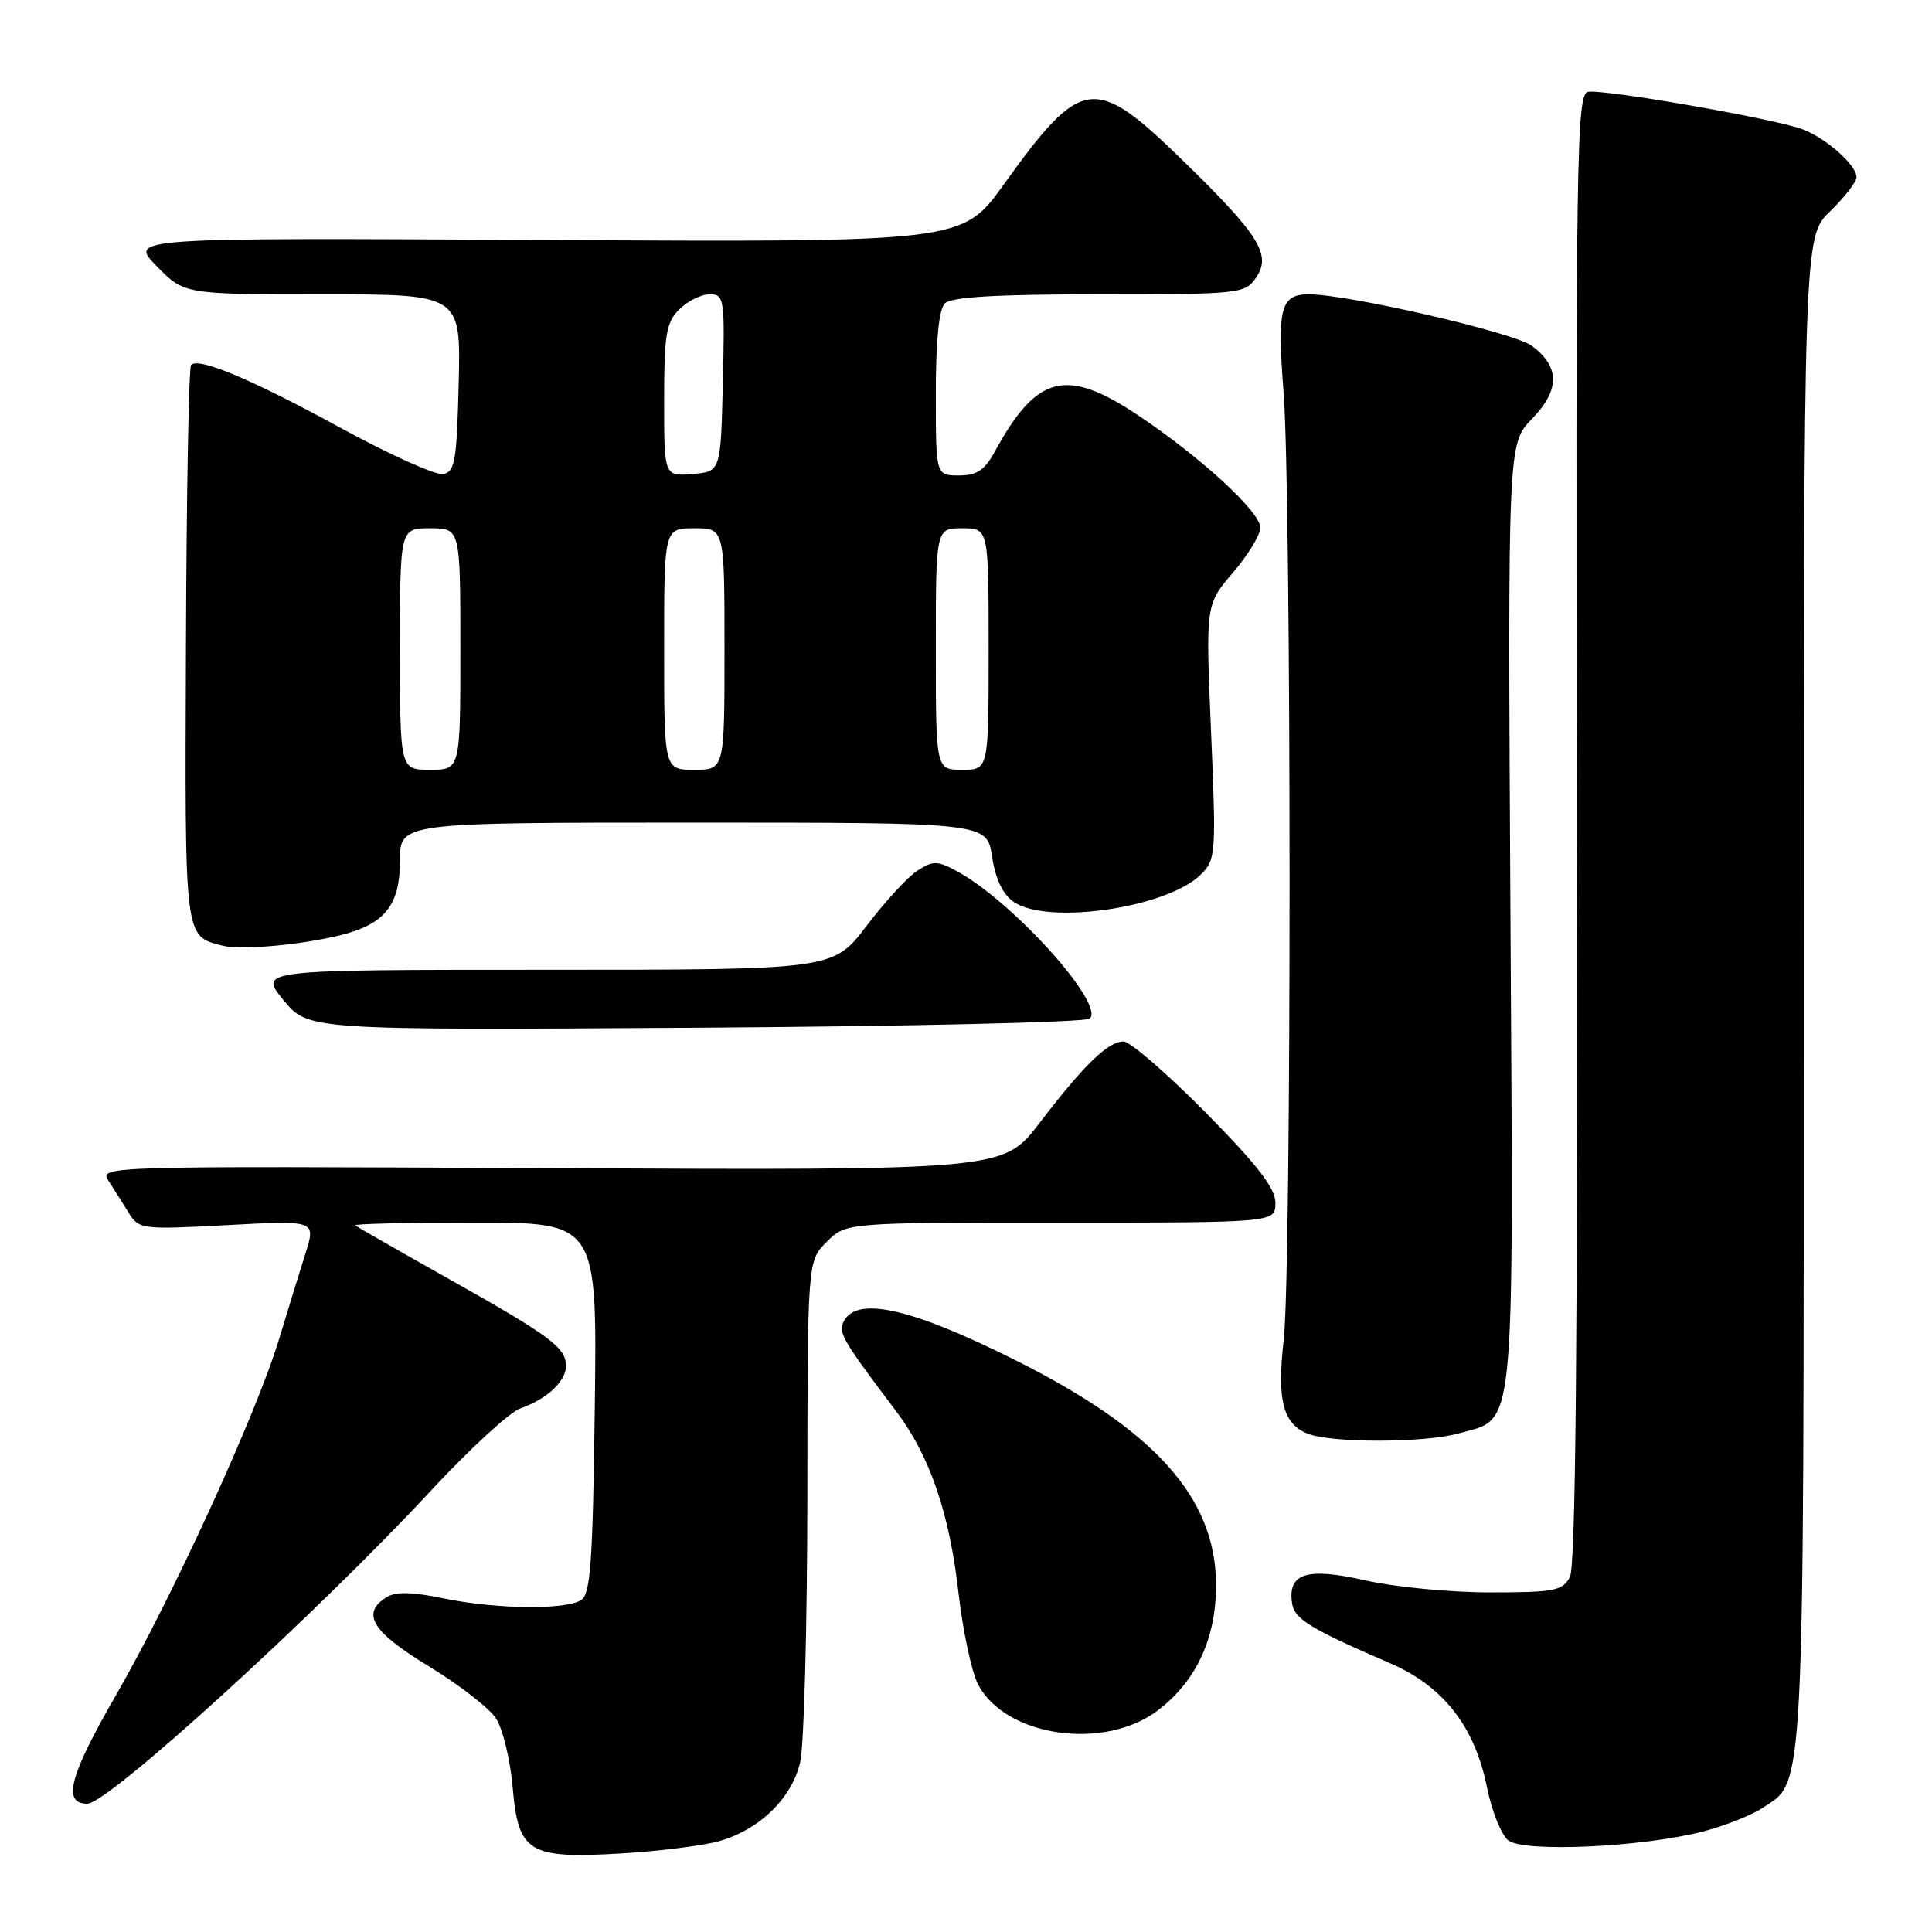 <?xml version="1.0" encoding="UTF-8" standalone="no"?>
<!DOCTYPE svg PUBLIC "-//W3C//DTD SVG 1.1//EN" "http://www.w3.org/Graphics/SVG/1.1/DTD/svg11.dtd" >
<svg xmlns="http://www.w3.org/2000/svg" xmlns:xlink="http://www.w3.org/1999/xlink" version="1.1" viewBox="0 0 256 256">
 <g >
 <path fill="currentColor"
d=" M 95.30 243.96 C 100.65 242.44 104.93 238.27 106.03 233.50 C 106.54 231.30 106.96 215.46 106.98 198.30 C 107.00 167.09 107.00 167.09 109.55 164.55 C 112.09 162.00 112.09 162.00 140.55 162.00 C 169.00 162.00 169.00 162.00 169.00 159.39 C 169.00 157.45 166.65 154.41 159.73 147.39 C 154.63 142.23 149.74 138.00 148.87 138.00 C 146.82 138.00 143.63 141.10 137.72 148.83 C 132.94 155.07 132.94 155.07 73.02 154.79 C 13.30 154.50 13.10 154.51 14.40 156.50 C 15.11 157.60 16.32 159.50 17.07 160.73 C 18.41 162.89 18.80 162.94 30.16 162.33 C 41.86 161.70 41.86 161.70 40.47 166.10 C 39.70 168.52 38.14 173.61 36.99 177.40 C 34.03 187.24 22.88 211.58 15.37 224.61 C 9.18 235.34 8.22 239.00 11.58 239.00 C 14.34 239.00 42.01 213.78 57.12 197.50 C 62.22 192.00 67.55 187.10 68.95 186.62 C 72.43 185.42 75.00 183.03 75.00 181.00 C 75.00 178.57 72.94 177.04 59.50 169.48 C 52.90 165.77 47.31 162.57 47.08 162.37 C 46.85 162.16 53.97 162.00 62.90 162.00 C 79.13 162.00 79.13 162.00 78.81 186.54 C 78.55 207.02 78.25 211.23 77.00 212.02 C 74.90 213.35 65.73 213.23 58.76 211.79 C 54.55 210.92 52.41 210.88 51.20 211.65 C 47.80 213.79 49.31 216.24 56.79 220.77 C 60.80 223.21 64.82 226.32 65.72 227.69 C 66.62 229.07 67.61 233.17 67.93 236.82 C 68.68 245.52 70.02 246.33 82.50 245.58 C 87.45 245.28 93.21 244.55 95.30 243.96 Z  M 225.67 242.68 C 228.51 241.94 232.04 240.55 233.50 239.59 C 239.19 235.86 239.00 239.69 239.00 131.23 C 239.00 31.39 239.00 31.39 242.50 28.00 C 244.42 26.13 246.00 24.10 246.00 23.48 C 246.00 21.88 241.99 18.32 238.85 17.13 C 235.16 15.73 212.43 11.77 210.42 12.17 C 208.90 12.47 208.78 20.17 208.94 109.72 C 209.06 178.19 208.78 207.53 208.02 208.97 C 207.04 210.79 205.96 211.00 197.41 211.00 C 192.18 211.00 184.75 210.28 180.91 209.41 C 173.18 207.65 170.63 208.44 171.20 212.41 C 171.51 214.54 173.55 215.79 184.18 220.38 C 191.23 223.42 195.41 228.76 197.03 236.82 C 197.66 239.95 198.92 243.11 199.84 243.85 C 201.86 245.49 217.60 244.77 225.67 242.68 Z  M 153.44 226.62 C 158.54 222.72 161.17 217.04 161.13 209.93 C 161.08 198.45 153.05 189.49 134.50 180.21 C 120.40 173.15 113.13 171.61 111.68 175.38 C 111.17 176.73 111.94 178.00 118.72 186.96 C 123.20 192.88 125.81 200.48 127.01 211.10 C 127.58 216.09 128.74 221.52 129.59 223.17 C 133.19 230.14 146.32 232.04 153.44 226.62 Z  M 193.26 189.94 C 200.89 187.83 200.54 191.27 200.14 121.20 C 199.79 58.82 199.79 58.82 202.98 55.52 C 206.72 51.66 206.72 48.61 202.97 45.82 C 200.62 44.07 178.66 39.00 173.45 39.00 C 169.67 39.00 169.21 40.78 170.08 52.00 C 171.13 65.59 171.14 168.35 170.10 177.50 C 169.18 185.47 169.99 188.66 173.24 189.96 C 176.37 191.22 188.71 191.21 193.26 189.94 Z  M 144.41 134.97 C 146.43 132.99 133.99 119.25 126.67 115.37 C 124.16 114.03 123.59 114.04 121.53 115.39 C 120.25 116.22 117.23 119.52 114.81 122.70 C 110.40 128.50 110.40 128.50 72.34 128.50 C 34.27 128.50 34.27 128.50 37.55 132.50 C 40.83 136.50 40.83 136.50 92.16 136.18 C 120.40 136.00 143.91 135.46 144.41 134.97 Z  M 45.30 123.87 C 51.05 122.40 53.00 119.90 53.00 114.00 C 53.00 109.00 53.00 109.00 91.89 109.00 C 130.77 109.00 130.77 109.00 131.45 113.48 C 131.89 116.42 132.86 118.49 134.28 119.48 C 138.77 122.63 154.70 120.30 159.15 115.85 C 161.10 113.90 161.16 113.09 160.47 96.96 C 159.75 80.11 159.75 80.11 163.37 75.88 C 165.37 73.55 167.00 70.86 167.00 69.91 C 167.00 67.83 159.11 60.58 150.82 55.04 C 141.25 48.65 137.38 49.64 131.80 59.87 C 130.46 62.32 129.43 63.00 127.05 63.00 C 124.00 63.00 124.00 63.00 124.00 52.20 C 124.00 45.13 124.41 40.99 125.20 40.20 C 126.05 39.35 132.01 39.00 145.64 39.00 C 164.20 39.00 164.94 38.92 166.39 36.85 C 168.54 33.79 166.94 31.21 156.71 21.25 C 145.00 9.84 143.34 10.06 133.00 24.45 C 127.50 32.10 127.50 32.10 72.29 31.80 C 17.08 31.50 17.08 31.50 20.74 35.25 C 24.41 39.00 24.41 39.00 42.73 39.00 C 61.06 39.00 61.06 39.00 60.78 50.74 C 60.53 61.06 60.29 62.52 58.72 62.82 C 57.75 63.00 51.66 60.26 45.19 56.73 C 33.45 50.31 26.35 47.31 25.32 48.35 C 25.02 48.65 24.71 65.38 24.64 85.52 C 24.49 124.79 24.39 123.99 29.50 125.31 C 31.94 125.94 40.13 125.19 45.30 123.87 Z  M 53.00 86.00 C 53.00 70.00 53.00 70.00 57.00 70.00 C 61.00 70.00 61.00 70.00 61.00 86.00 C 61.00 102.00 61.00 102.00 57.00 102.00 C 53.00 102.00 53.00 102.00 53.00 86.00 Z  M 88.00 86.00 C 88.00 70.00 88.00 70.00 92.00 70.00 C 96.00 70.00 96.00 70.00 96.00 86.00 C 96.00 102.00 96.00 102.00 92.00 102.00 C 88.00 102.00 88.00 102.00 88.00 86.00 Z  M 124.00 86.00 C 124.00 70.00 124.00 70.00 127.50 70.00 C 131.00 70.00 131.00 70.00 131.00 86.00 C 131.00 102.00 131.00 102.00 127.50 102.00 C 124.00 102.00 124.00 102.00 124.00 86.00 Z  M 88.00 53.06 C 88.00 44.33 88.27 42.73 90.00 41.00 C 91.10 39.90 92.91 39.00 94.03 39.00 C 95.97 39.00 96.05 39.51 95.78 50.75 C 95.50 62.50 95.50 62.50 91.75 62.81 C 88.00 63.12 88.00 63.12 88.00 53.06 Z "/>
</g>
</svg>